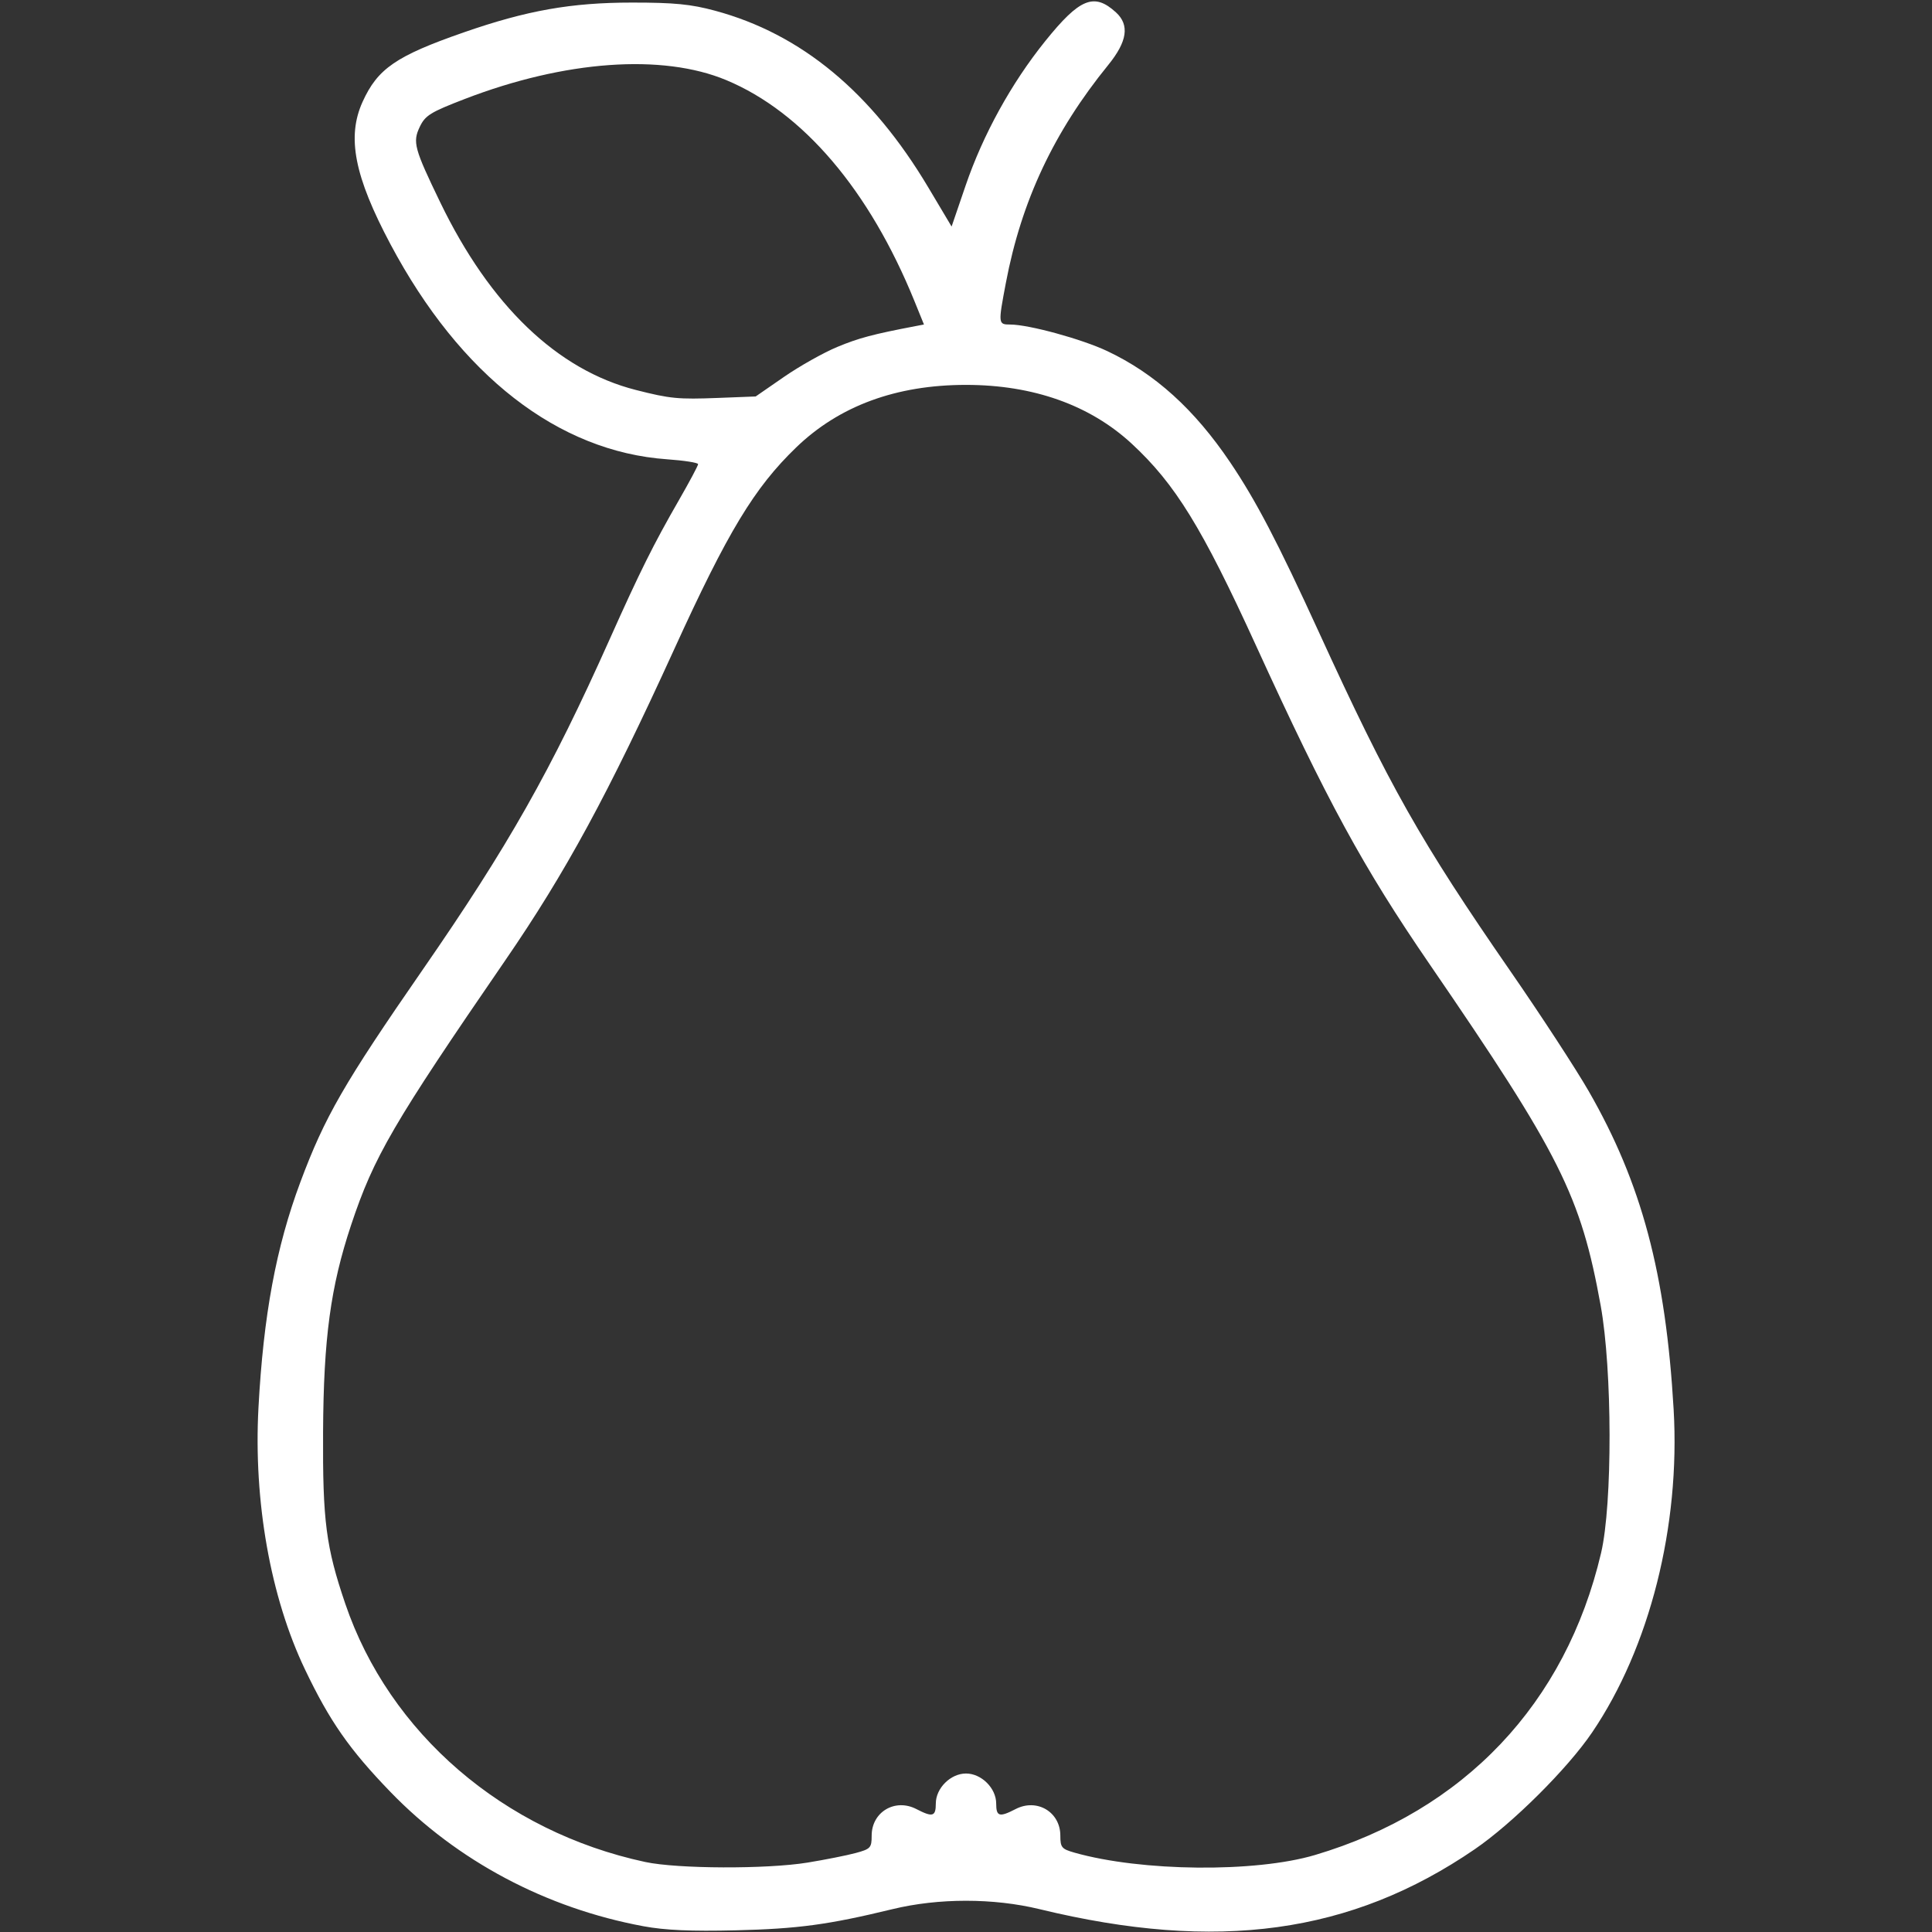 <?xml version="1.0" encoding="UTF-8" standalone="no"?>
<!-- Created with Inkscape (http://www.inkscape.org/) -->

<svg
   version="1.1"
   id="svg1"
   width="512"
   height="512"
   viewBox="0 0 512 512"
   sodipodi:docname="pear-outline-white.svg"
   inkscape:version="1.3 (0e150ed6c4, 2023-07-21)"
   xmlns:inkscape="http://www.inkscape.org/namespaces/inkscape"
   xmlns:sodipodi="http://sodipodi.sourceforge.net/DTD/sodipodi-0.dtd"
   xmlns="http://www.w3.org/2000/svg"
   xmlns:svg="http://www.w3.org/2000/svg">
  <rect x="0" y="0" width="512" height="512" fill="#333333" stroke="none"/>
  <defs
     id="defs1" />
  <sodipodi:namedview
     id="namedview1"
     pagecolor="#ffffff"
     bordercolor="#000000"
     borderopacity="0.25"
     inkscape:showpageshadow="2"
     inkscape:pageopacity="0.0"
     inkscape:pagecheckerboard="0"
     inkscape:deskcolor="#d1d1d1"
     inkscape:zoom="1.1455078"
     inkscape:cx="262.76556"
     inkscape:cy="344.38875"
     inkscape:window-width="1350"
     inkscape:window-height="1237"
     inkscape:window-x="1185"
     inkscape:window-y="70"
     inkscape:window-maximized="0"
     inkscape:current-layer="svg1" />
  <path
     style="fill:#ffffff;stroke:none;fill-opacity:1"
     d="m 170.5,510.469 c -25.802,-4.788 -49.339,-17.288 -67.047,-35.609 C 92.589,463.619 87.39,456.166 80.822,442.418 71.674,423.266 67.162,397.864 68.498,373.03 c 1.318,-24.497 4.668,-42.528 11.103,-59.762 6.467,-17.318 11.517,-26.086 32.446,-56.328 22.653,-32.733 33.946,-52.69 49.48,-87.44 8.033,-17.971 11.654,-25.246 18.39,-36.952 2.796,-4.859 5.084,-9.153 5.084,-9.543 0,-0.389 -3.712,-0.971 -8.25,-1.292 C 147.916,119.672 121.982,99.509 103.498,64.762 93.912,46.743 91.864,36.316 96.081,27 100.071,18.186 104.963,14.826 122.905,8.581 139.606,2.768 151.366,0.685 167.5,0.682 c 11.214,-0.002 15.592,0.427 22,2.157 22.865,6.172 41.475,21.596 56.508,46.832 l 6.176,10.367 3.708,-10.848 c 4.614,-13.5 12.108,-27.106 21.061,-38.241 9.18,-11.417 12.995,-12.972 18.798,-7.661 3.639,3.331 2.993,7.718 -2.05,13.922 -14.409,17.723 -23.013,36.031 -27.128,57.723 -2.077,10.949 -2.065,11.064 1.178,11.073 4.92,0.013 18.953,3.855 25.672,7.03 12.65,5.977 23.087,15.417 32.572,29.463 6.824,10.105 12.629,21.215 23.513,45 18.69,40.844 26.886,55.348 50.855,90 7.989,11.55 17.284,25.797 20.655,31.659 14.037,24.412 20.423,48.337 22.512,84.341 1.794,30.921 -6.329,63.102 -21.615,85.63 -6.501,9.581 -21.05,24.058 -31.083,30.931 -32.745,22.427 -68.246,27.317 -115.332,15.886 -12.225,-2.968 -26.775,-2.968 -39,0 -16.969,4.12 -25.024,5.208 -41.5,5.607 -11.836,0.287 -18.761,-0.02 -24.5,-1.085 z M 214,493.607 c 4.675,-0.762 10.412,-1.902 12.75,-2.535 3.96,-1.071 4.25,-1.386 4.25,-4.611 0,-6.273 6.201,-9.96 11.843,-7.043 4.321,2.235 5.157,1.997 5.157,-1.464 0,-4.064 3.912,-7.955 8,-7.955 4.088,0 8,3.89 8,7.955 0,3.461 0.836,3.699 5.157,1.464 C 274.795,476.503 281,480.189 281,486.453 c 0,3.134 0.346,3.551 3.75,4.518 17.722,5.032 47.914,5.326 63.75,0.62 39.545,-11.751 66.424,-40.131 75.801,-80.032 3.043,-12.948 2.986,-48.511 -0.104,-65.559 -5.282,-29.138 -10.729,-40.007 -45.356,-90.5 C 361.223,229.809 351.726,212.374 332.817,171 318.566,139.818 311.447,128.258 299.926,117.592 288.856,107.343 273.803,102 256,102 c -18.504,0 -33.599,5.563 -45.026,16.595 -11.079,10.696 -18.101,22.315 -32.285,53.422 -17.599,38.596 -28.781,59.189 -44.787,82.483 -29.702,43.225 -34.822,52.015 -40.856,70.144 -5.443,16.352 -7.298,30.049 -7.429,54.856 -0.125,23.559 0.767,30.457 5.882,45.496 11.675,34.327 41.949,60.392 79.501,68.45 8.532,1.831 32.208,1.919 43,0.161 z M 207.769,99.879 c 4.128,-2.854 10.481,-6.424 14.118,-7.935 5.722,-2.377 9.435,-3.364 20.792,-5.531 l 2.179,-0.416 -2.524,-6.211 C 230.384,50.376 212.793,29.719 192.473,21.235 c -16.949,-7.076 -42.794,-5.215 -69.286,4.989 -9.134,3.518 -10.5,4.364 -11.944,7.393 -1.931,4.05 -1.477,5.728 5.417,19.994 13.22,27.355 31.027,44.434 51.857,49.737 9.109,2.319 11.191,2.519 21.865,2.104 l 9.882,-0.384 z"
     id="path1" />
</svg>
